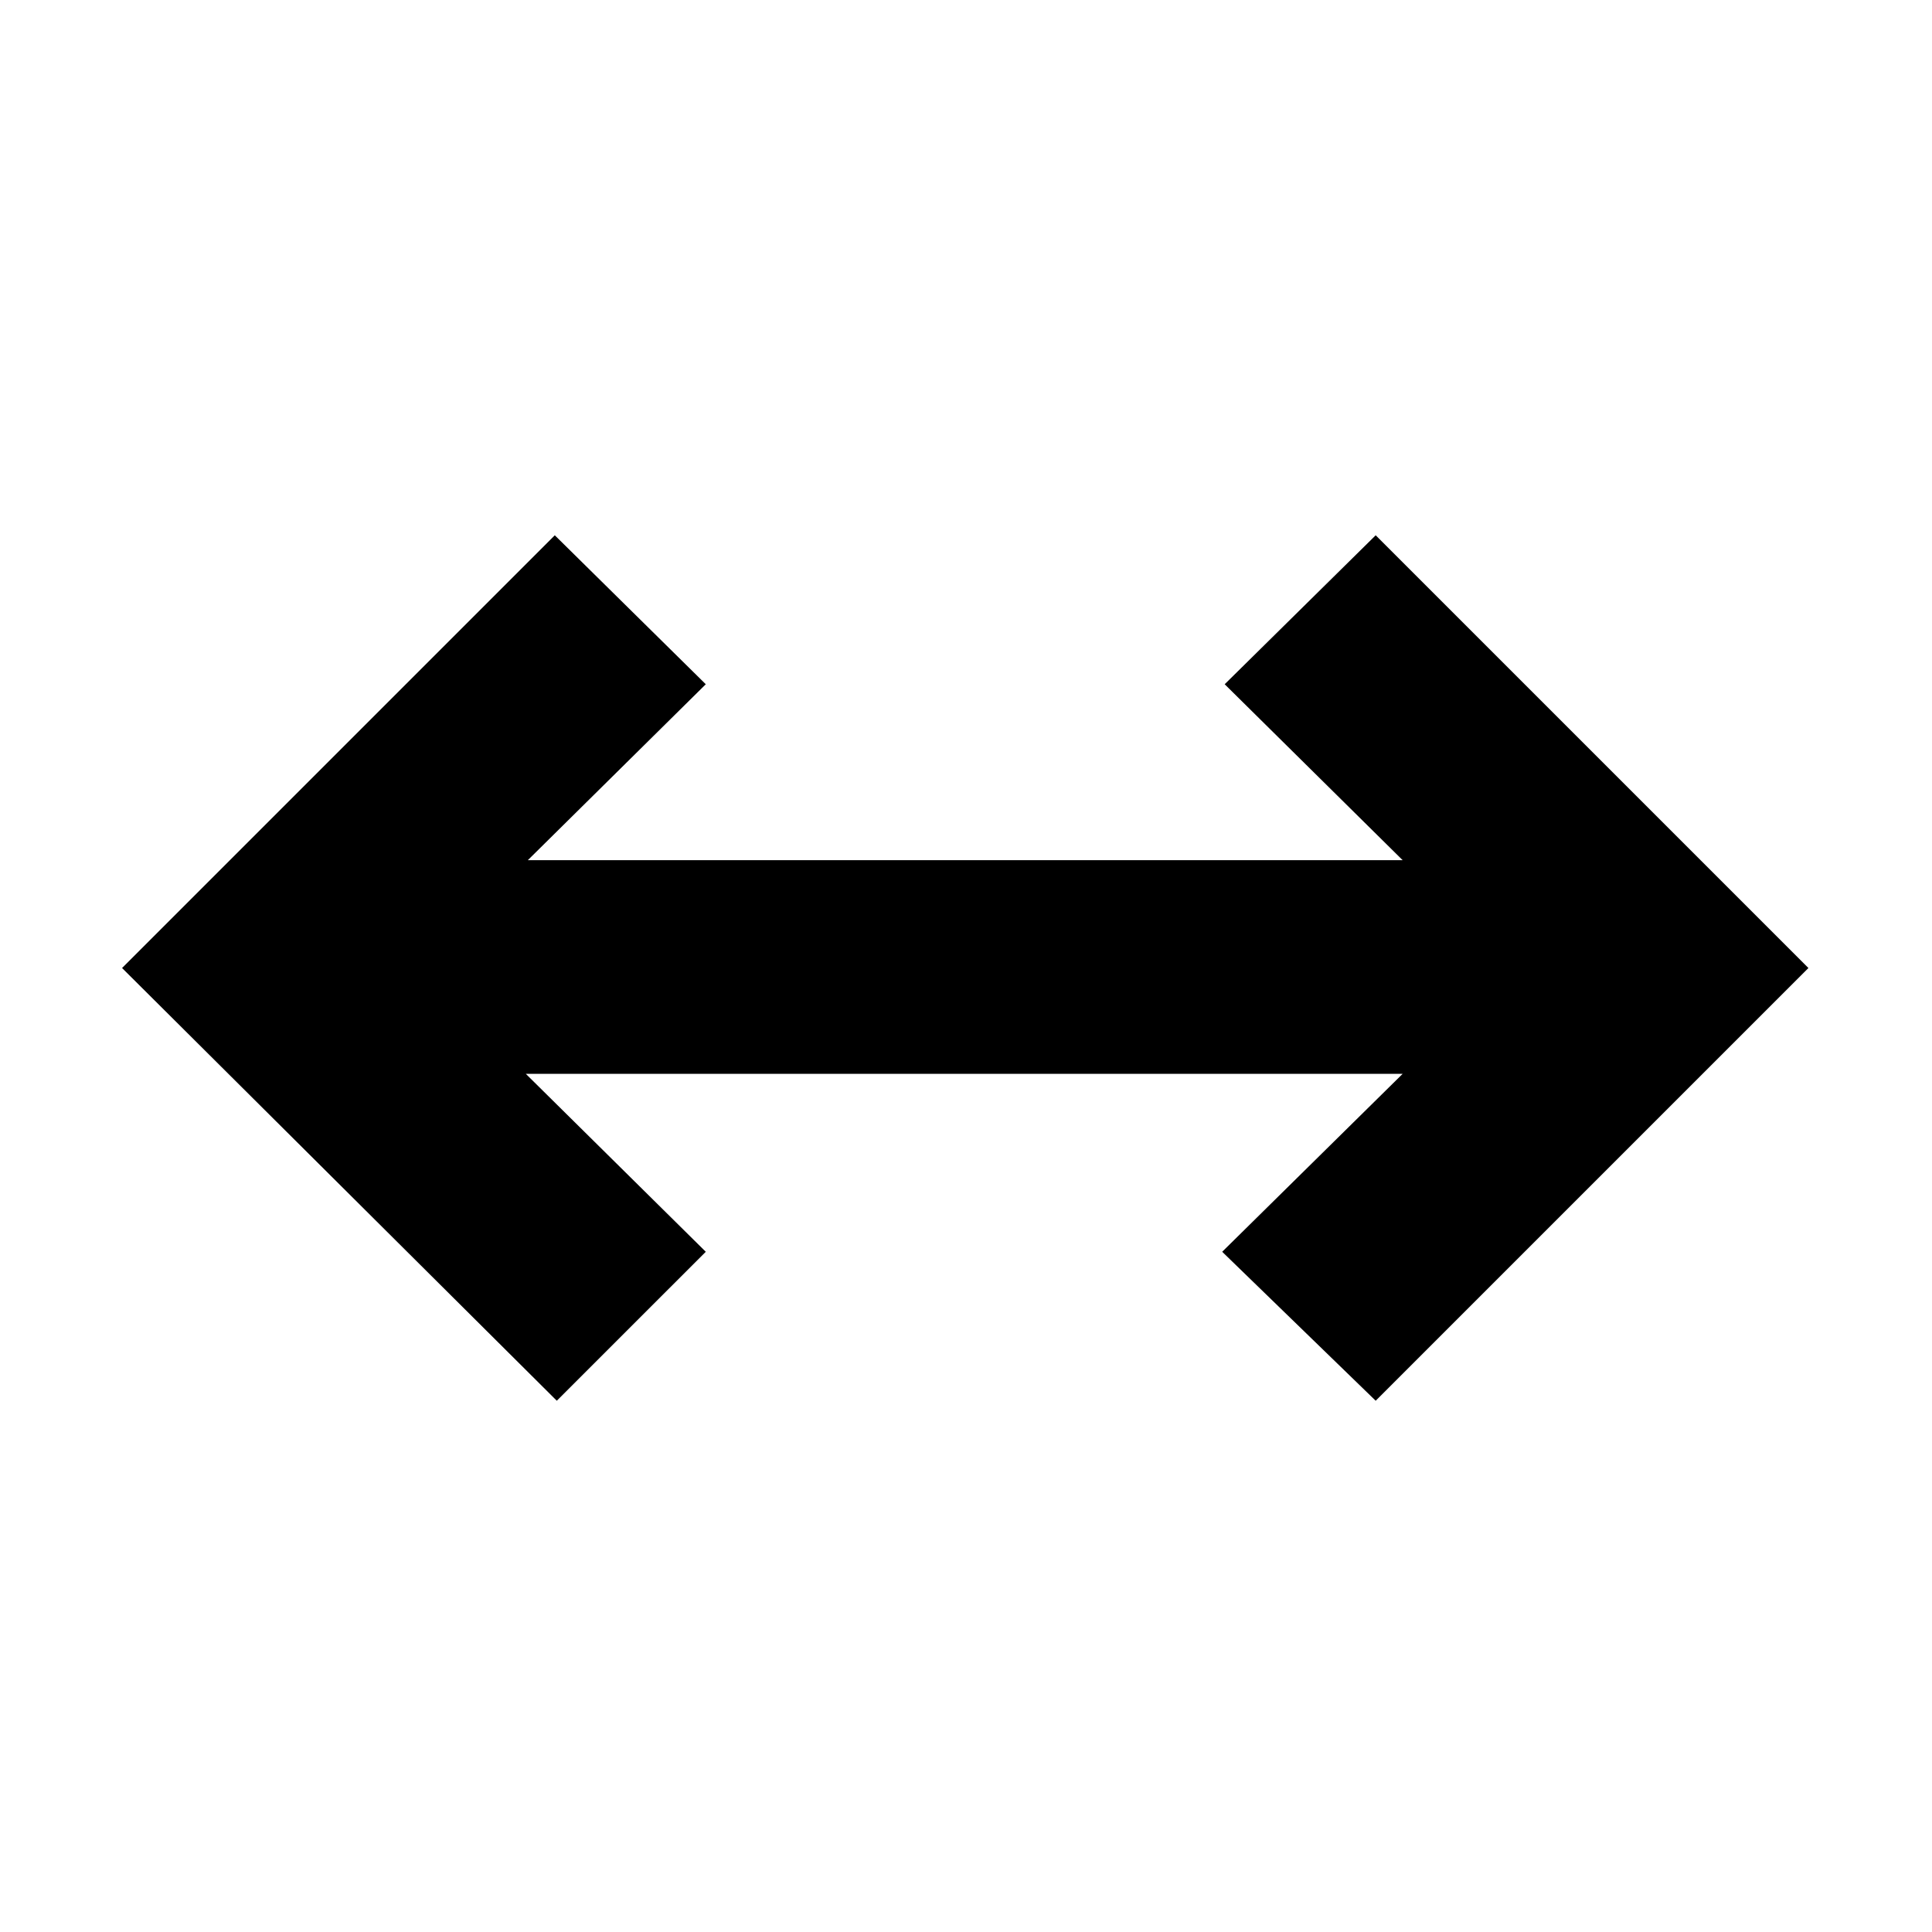 <svg xmlns="http://www.w3.org/2000/svg" height="20" viewBox="0 -960 960 960" width="20"><path d="M276.67-263.98 60.65-479l215.02-215.02L350.7-620l-88.42 87.41h434.68L608.54-620l75.03-74.02L898.59-479 683.57-263.98 607.3-338l89.66-88.41H261.28L350.7-338l-74.03 74.02Z"/></svg>